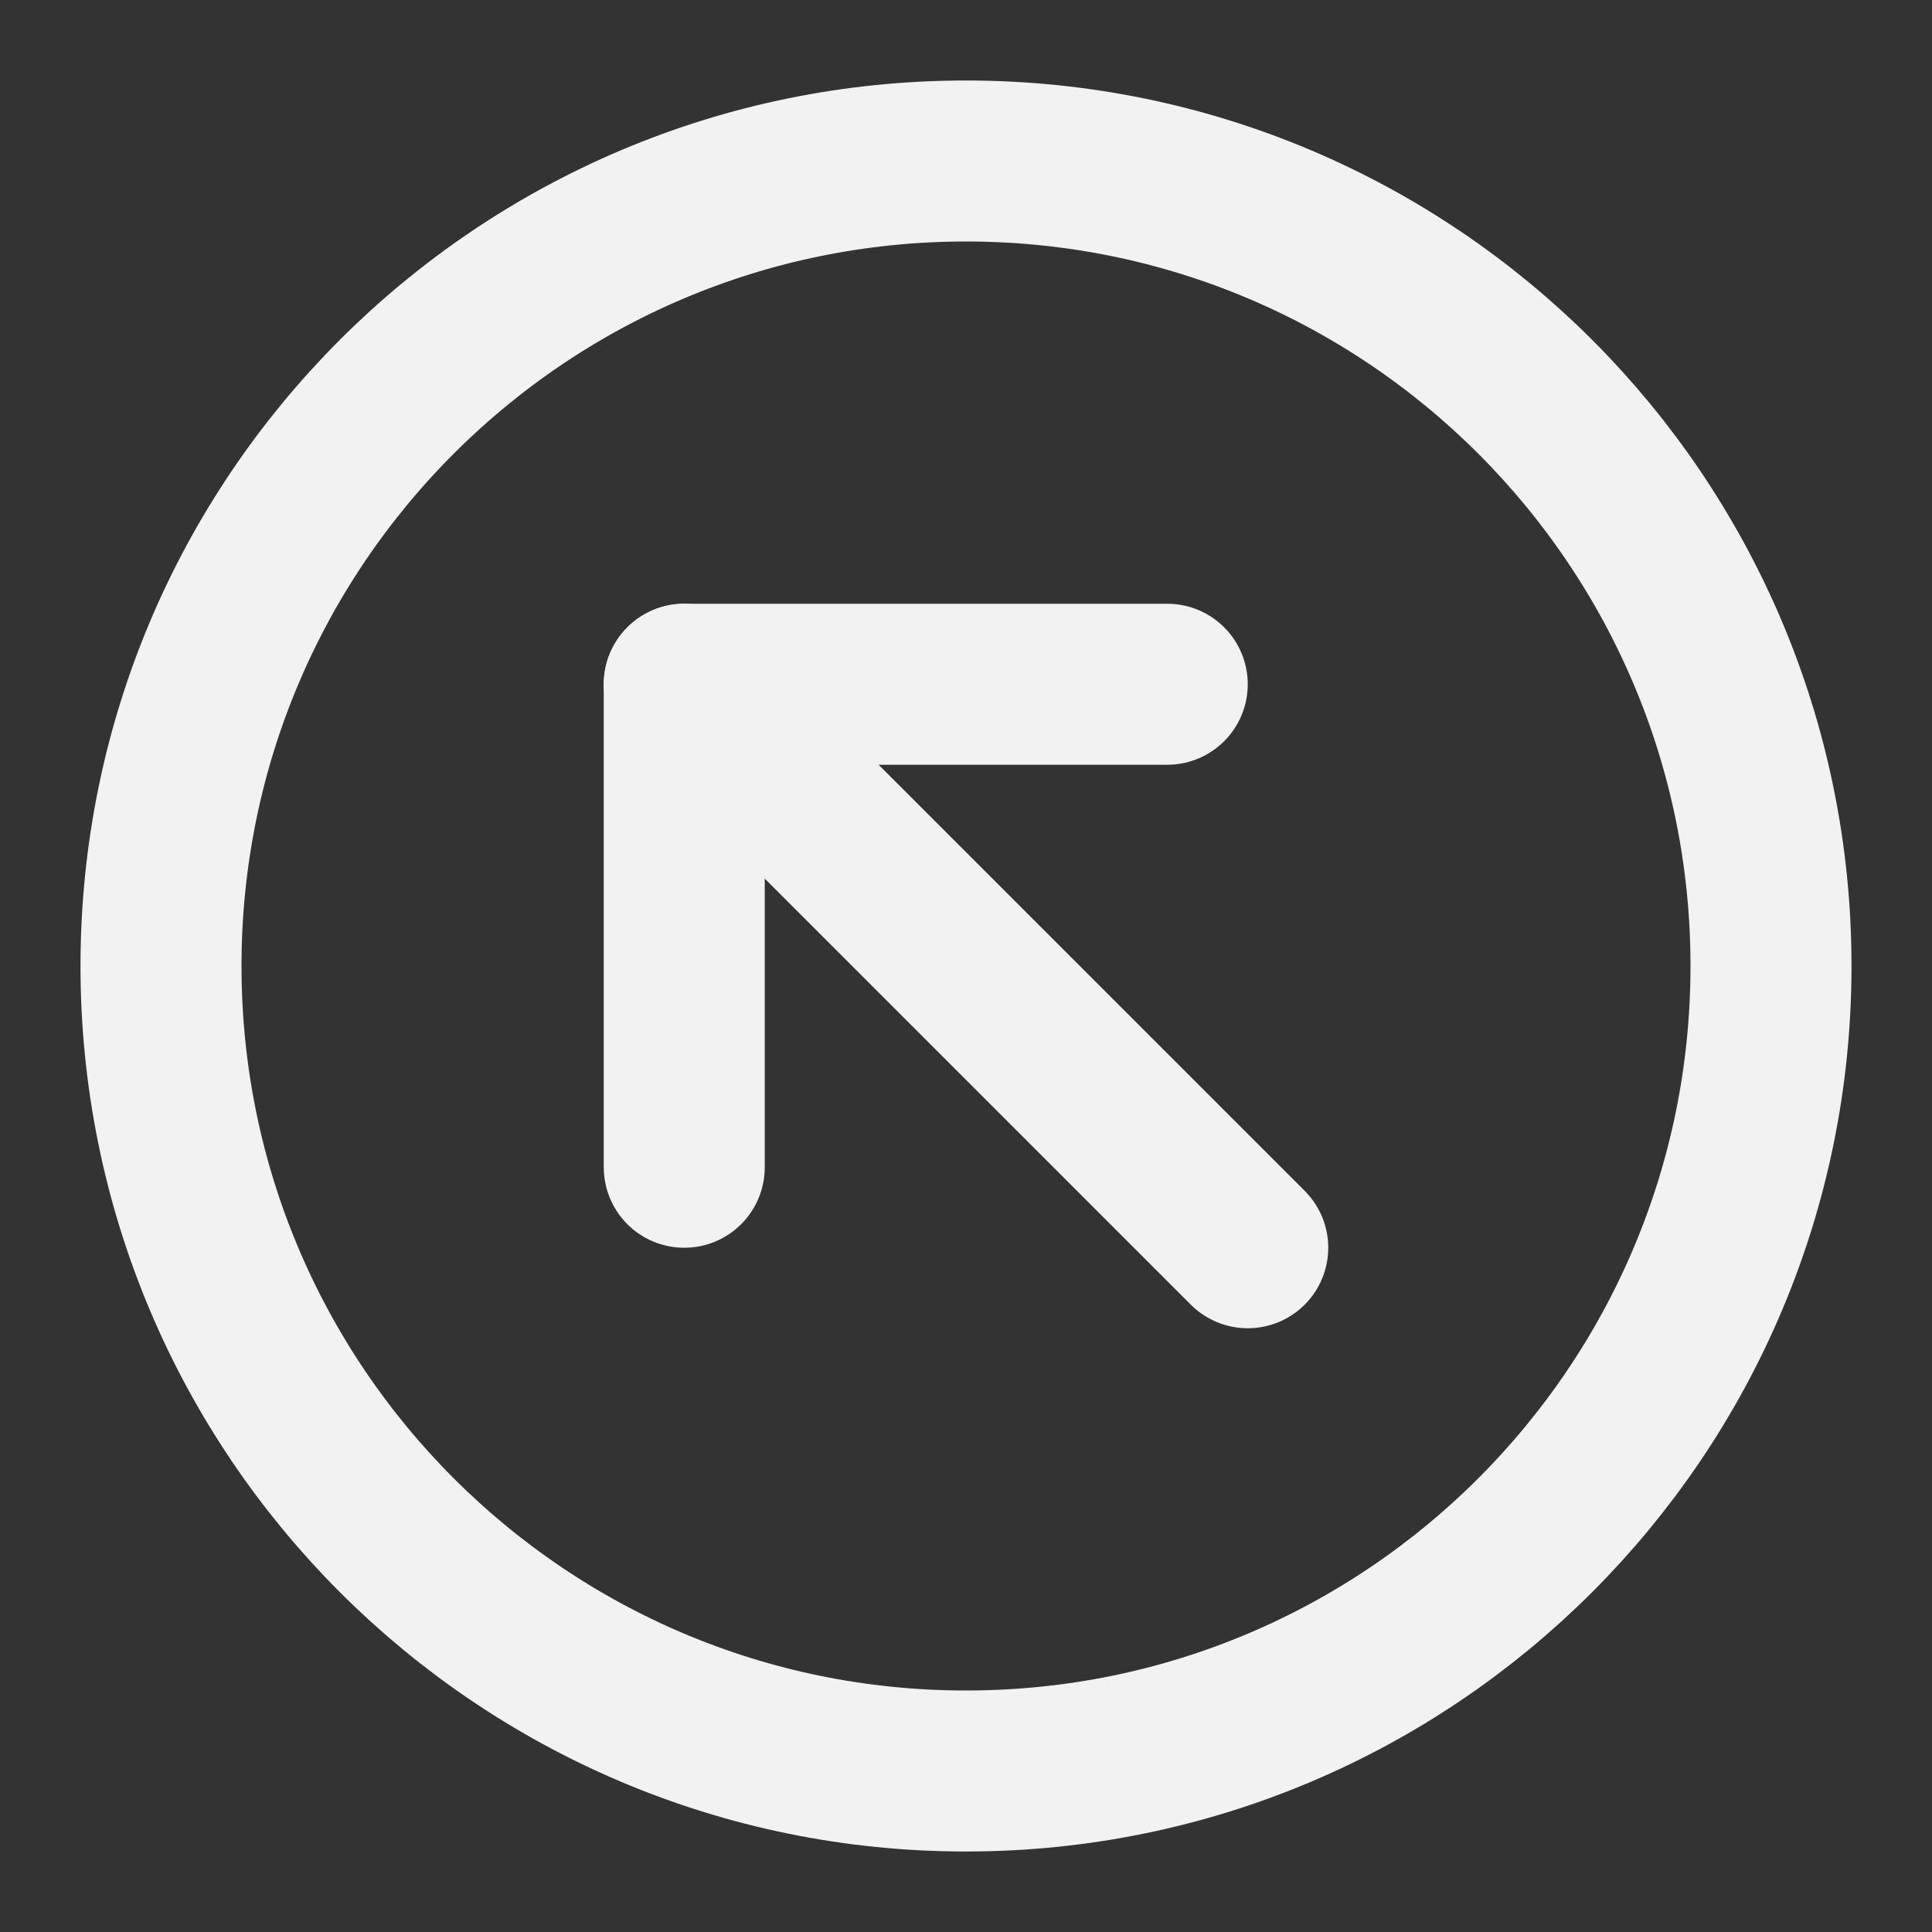 <?xml version="1.0" encoding="UTF-8"?><svg width="24" height="24" viewBox="0 0 48 48" fill="none" xmlns="http://www.w3.org/2000/svg"><rect x="0" y="0" width="48" height="48" fill="#333333" stroke="none"/><path d="M24 44C35.046 44 44 35.046 44 24C44 12.954 35.046 4 24 4C12.954 4 4 12.954 4 24C4 35.046 12.954 44 24 44Z" fill="none" stroke="#F2F2F2" stroke-width="4" stroke-linejoin="round"/><path d="M31 31L17 17" stroke="#F2F2F2" stroke-width="4" stroke-linecap="round" stroke-linejoin="round"/><path d="M29 17H17V29" stroke="#F2F2F2" stroke-width="4" stroke-linecap="round" stroke-linejoin="round"/></svg>